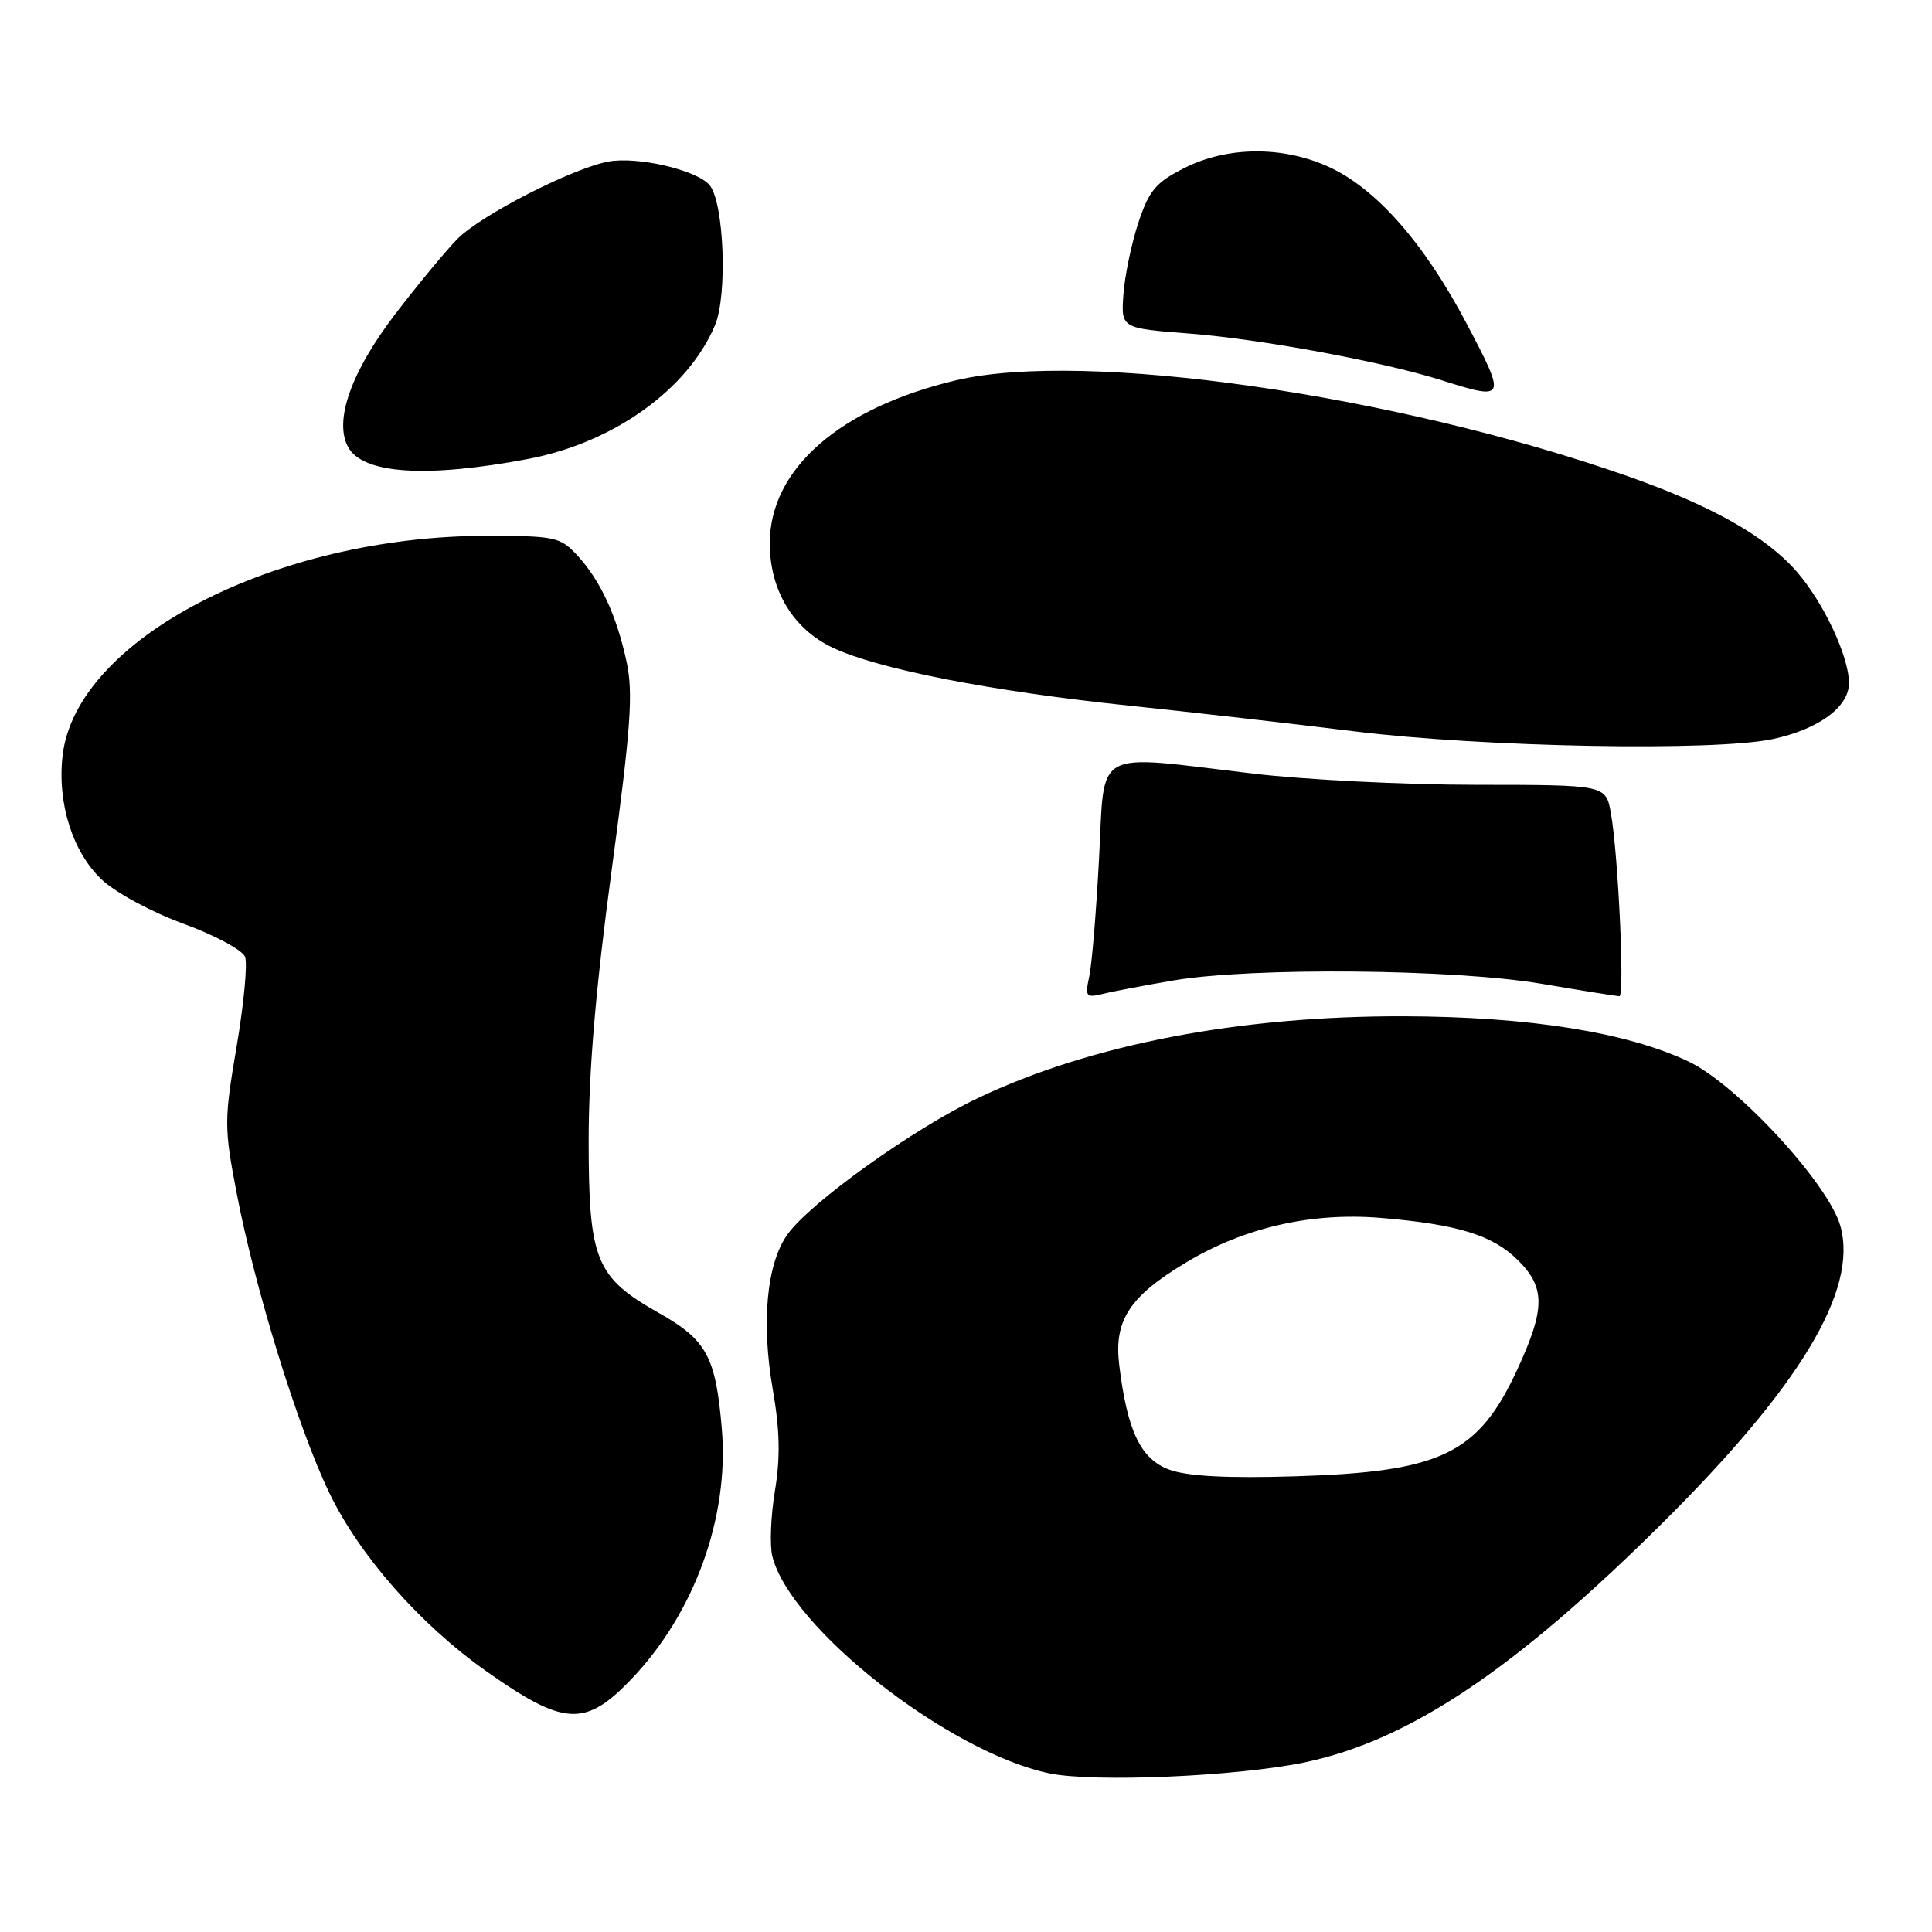 <?xml version="1.0" encoding="UTF-8" standalone="no"?>
<!DOCTYPE svg PUBLIC "-//W3C//DTD SVG 1.1//EN" "http://www.w3.org/Graphics/SVG/1.1/DTD/svg11.dtd" >
<svg xmlns="http://www.w3.org/2000/svg" xmlns:xlink="http://www.w3.org/1999/xlink" version="1.1" viewBox="0 0 256 256">
 <g >
 <path fill="currentColor"
d=" M 172.94 233.51 C 186.69 230.62 200.61 221.31 220.09 202.00 C 238.54 183.71 246.21 170.96 243.87 162.48 C 242.32 156.88 230.15 143.69 223.73 140.65 C 215.51 136.76 202.56 134.71 186.00 134.66 C 164.23 134.61 144.59 138.37 129.62 145.48 C 121.00 149.56 107.23 159.44 104.30 163.63 C 101.58 167.52 100.86 175.25 102.40 184.13 C 103.34 189.51 103.41 193.14 102.68 197.56 C 102.13 200.88 101.98 204.78 102.34 206.22 C 104.73 215.74 125.68 232.16 139.00 234.97 C 144.89 236.21 164.00 235.39 172.94 233.51 Z  M 83.65 222.50 C 92.01 213.78 96.63 201.03 95.65 189.39 C 94.84 179.75 93.65 177.56 87.31 173.98 C 78.93 169.25 78.01 167.00 78.00 151.19 C 78.00 141.94 78.93 130.99 81.05 115.29 C 83.59 96.47 83.92 91.86 83.03 87.71 C 81.71 81.54 79.54 76.88 76.46 73.55 C 74.24 71.16 73.50 71.00 64.51 71.00 C 36.46 71.00 10.03 84.71 8.29 100.15 C 7.58 106.45 9.62 112.91 13.48 116.55 C 15.31 118.28 20.10 120.86 24.31 122.40 C 28.45 123.91 32.12 125.88 32.47 126.78 C 32.82 127.68 32.31 133.04 31.35 138.69 C 29.69 148.46 29.69 149.39 31.36 158.10 C 33.77 170.69 39.44 189.06 43.59 197.72 C 47.59 206.07 55.63 215.23 64.43 221.44 C 74.73 228.72 77.55 228.88 83.65 222.50 Z  M 155.50 129.91 C 165.85 128.15 192.61 128.39 204.24 130.35 C 209.60 131.26 214.25 132.00 214.58 132.00 C 215.30 132.00 214.42 113.12 213.45 107.75 C 212.78 104.00 212.78 104.00 195.64 103.99 C 186.21 103.99 172.88 103.32 166.00 102.50 C 144.56 99.96 146.42 98.93 145.63 113.75 C 145.26 120.76 144.68 127.80 144.33 129.39 C 143.76 132.06 143.90 132.24 146.11 131.70 C 147.42 131.37 151.65 130.57 155.50 129.91 Z  M 234.91 97.93 C 241.00 96.62 245.00 93.68 245.00 90.51 C 245.00 86.98 241.60 79.75 238.02 75.68 C 233.93 71.02 226.74 66.98 215.62 63.08 C 184.72 52.25 143.68 46.39 126.73 50.38 C 111.29 54.03 102.00 62.14 102.00 71.99 C 102.00 78.22 105.10 83.36 110.36 85.83 C 116.39 88.67 131.40 91.60 149.50 93.49 C 157.75 94.35 171.25 95.89 179.50 96.91 C 196.52 99.02 227.18 99.58 234.91 97.93 Z  M 70.00 60.81 C 81.31 58.66 91.18 51.59 94.75 43.07 C 96.41 39.10 95.94 26.84 94.03 24.54 C 92.37 22.53 84.46 20.69 80.61 21.41 C 75.82 22.31 63.82 28.45 60.64 31.63 C 59.20 33.08 55.47 37.57 52.37 41.62 C 46.54 49.24 44.24 55.71 46.11 59.21 C 48.04 62.81 56.46 63.37 70.00 60.81 Z  M 194.32 42.85 C 188.69 32.17 182.32 24.94 176.00 22.08 C 169.92 19.33 162.63 19.39 156.96 22.25 C 153.15 24.17 152.26 25.23 150.84 29.50 C 149.93 32.25 149.04 36.52 148.86 39.00 C 148.54 43.50 148.54 43.50 157.62 44.20 C 167.05 44.93 183.21 47.92 191.00 50.38 C 199.58 53.09 199.64 52.96 194.32 42.85 Z  M 155.00 194.76 C 151.15 193.37 149.37 189.66 148.30 180.84 C 147.59 174.95 149.66 171.79 157.15 167.29 C 164.88 162.64 173.78 160.61 183.00 161.38 C 193.21 162.24 197.83 163.67 201.17 167.02 C 204.76 170.60 204.75 173.41 201.14 181.27 C 195.91 192.68 191.03 195.04 171.50 195.62 C 162.66 195.89 157.38 195.61 155.00 194.76 Z "/>
</g>
</svg>